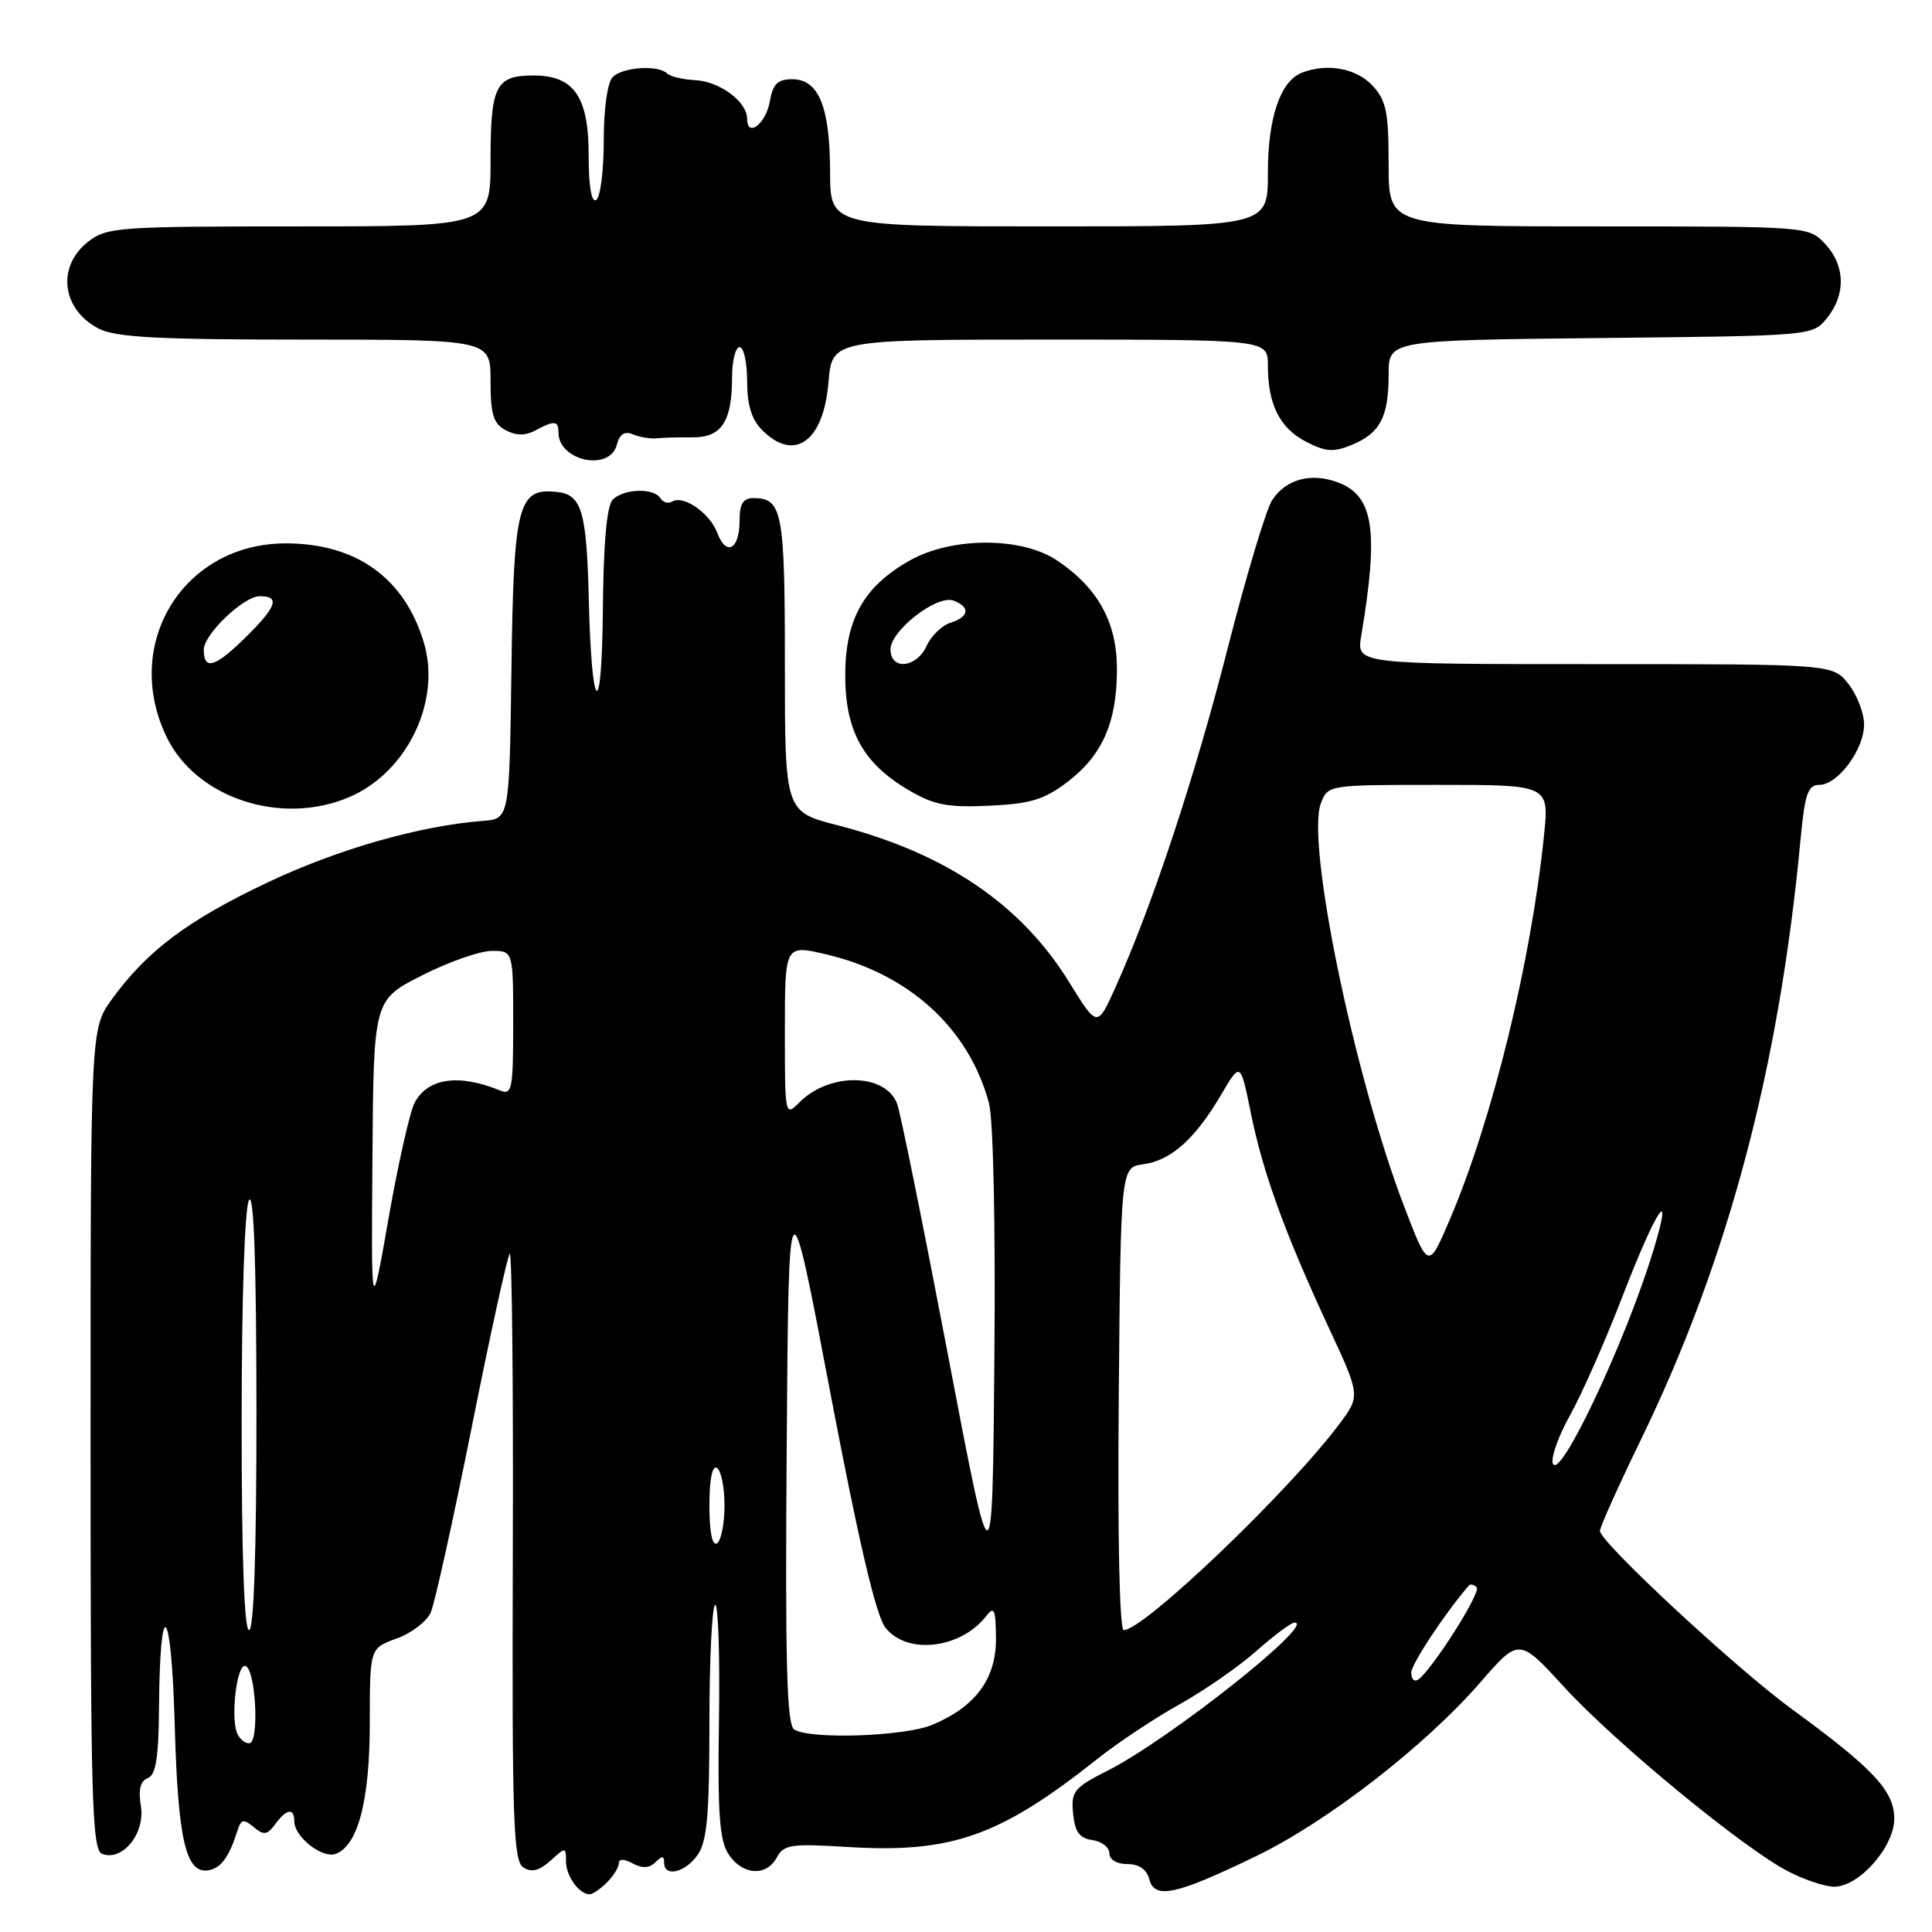 <?xml version="1.0" encoding="UTF-8" standalone="no"?>
<!DOCTYPE svg PUBLIC "-//W3C//DTD SVG 1.1//EN" "http://www.w3.org/Graphics/SVG/1.1/DTD/svg11.dtd" >
<svg xmlns="http://www.w3.org/2000/svg" xmlns:xlink="http://www.w3.org/1999/xlink" version="1.1" viewBox="0 0 256 256">
 <g >
 <path fill="currentColor"
d=" M 80.43 249.43 C 81.29 248.56 82.00 247.42 82.00 246.89 C 82.00 246.28 82.68 246.29 83.85 246.92 C 85.12 247.60 86.05 247.55 86.85 246.75 C 87.72 245.88 88.00 245.89 88.00 246.80 C 88.00 248.79 90.78 248.15 92.44 245.78 C 93.69 244.00 94.00 240.49 94.00 228.34 C 94.00 219.97 94.34 212.91 94.75 212.65 C 95.16 212.40 95.40 219.21 95.27 227.80 C 95.08 240.30 95.33 243.86 96.54 245.70 C 98.37 248.49 101.56 248.69 102.94 246.11 C 103.85 244.42 104.83 244.27 112.23 244.73 C 126.07 245.59 132.45 243.35 145.44 233.04 C 148.16 230.88 153.06 227.63 156.33 225.81 C 159.60 223.99 164.17 220.81 166.50 218.75 C 168.82 216.69 171.09 215.00 171.54 215.00 C 174.47 215.00 154.95 230.47 146.82 234.59 C 142.28 236.89 141.91 237.36 142.19 240.30 C 142.43 242.74 143.03 243.58 144.75 243.82 C 145.99 244.00 147.00 244.78 147.00 245.57 C 147.00 246.41 147.98 247.00 149.38 247.00 C 150.94 247.00 151.95 247.71 152.30 249.04 C 153.00 251.71 155.86 251.08 166.54 245.90 C 175.95 241.33 188.81 231.36 196.12 222.96 C 201.28 217.02 201.28 217.02 207.23 223.51 C 214.03 230.94 231.14 245.01 236.98 247.99 C 239.15 249.10 241.87 250.00 243.04 250.00 C 246.34 250.00 251.00 244.72 251.00 240.98 C 251.00 237.31 248.22 234.34 237.47 226.50 C 230.04 221.08 212.00 204.33 212.00 202.85 C 212.00 202.35 214.45 196.89 217.45 190.72 C 228.99 166.94 235.72 141.62 238.58 111.25 C 239.15 105.19 239.55 104.00 241.06 104.00 C 243.52 104.00 247.00 99.32 247.00 96.00 C 247.00 94.50 246.07 92.08 244.93 90.63 C 242.85 88.00 242.85 88.00 211.30 88.00 C 179.74 88.00 179.74 88.00 180.37 84.25 C 182.71 70.29 182.03 65.72 177.31 63.93 C 173.75 62.58 170.39 63.48 168.57 66.27 C 167.77 67.49 165.10 76.38 162.65 86.00 C 158.30 103.03 152.69 119.99 147.80 130.84 C 145.39 136.18 145.39 136.18 141.67 130.14 C 135.30 119.82 125.30 113.04 111.01 109.36 C 104.00 107.56 104.00 107.56 104.00 87.98 C 104.00 67.72 103.67 66.00 99.80 66.00 C 98.47 66.00 98.00 66.78 98.00 68.94 C 98.00 72.80 96.25 73.79 95.05 70.62 C 94.03 67.95 90.55 65.54 89.05 66.47 C 88.55 66.78 87.86 66.58 87.51 66.02 C 86.65 64.62 82.66 64.74 81.20 66.20 C 80.40 67.00 79.96 71.89 79.88 80.95 C 79.75 95.81 78.39 94.75 78.02 79.50 C 77.74 67.83 77.09 65.58 73.91 65.20 C 68.63 64.58 68.07 66.70 67.77 88.55 C 67.50 108.50 67.50 108.50 64.00 108.77 C 55.62 109.42 44.78 112.51 35.48 116.92 C 24.90 121.92 19.48 125.99 14.83 132.40 C 12.00 136.30 12.00 136.30 12.00 190.68 C 12.00 238.68 12.18 245.13 13.54 245.65 C 16.22 246.68 19.25 242.95 18.67 239.34 C 18.31 237.14 18.59 235.99 19.58 235.61 C 20.65 235.20 21.02 232.91 21.07 226.28 C 21.19 210.93 22.71 212.55 23.15 228.50 C 23.58 243.93 24.64 248.41 27.71 247.81 C 29.31 247.50 30.38 246.00 31.44 242.64 C 31.94 241.05 32.26 240.97 33.62 242.10 C 34.96 243.22 35.41 243.15 36.47 241.71 C 37.97 239.66 39.00 239.51 39.00 241.35 C 39.00 243.41 42.73 246.32 44.51 245.64 C 47.46 244.50 49.00 238.53 49.00 228.23 C 49.00 218.40 49.00 218.40 52.56 217.11 C 54.52 216.41 56.55 214.85 57.08 213.66 C 57.60 212.47 60.05 201.41 62.51 189.09 C 64.97 176.76 67.24 166.43 67.54 166.13 C 67.84 165.83 68.03 183.79 67.95 206.04 C 67.84 241.34 68.02 246.61 69.35 247.45 C 70.45 248.14 71.47 247.88 72.94 246.55 C 74.95 244.73 75.00 244.73 75.00 246.65 C 75.00 248.59 76.73 251.00 78.13 251.00 C 78.53 251.00 79.56 250.29 80.43 249.43 Z  M 46.28 105.62 C 53.95 102.34 58.49 92.92 56.16 85.13 C 53.60 76.59 47.21 72.00 37.87 72.00 C 24.29 72.00 16.10 85.32 22.09 97.68 C 26.00 105.76 37.29 109.47 46.28 105.62 Z  M 141.47 103.59 C 146.08 100.07 148.00 95.70 148.00 88.68 C 148.00 82.47 145.51 77.93 140.08 74.27 C 135.39 71.11 126.11 71.12 120.53 74.28 C 114.43 77.73 112.00 82.08 112.00 89.50 C 112.00 96.91 114.41 101.22 120.53 104.77 C 123.80 106.68 125.66 107.02 131.11 106.76 C 136.56 106.51 138.38 105.95 141.47 103.59 Z  M 81.73 58.94 C 82.10 57.51 82.76 57.09 83.88 57.56 C 84.77 57.93 86.17 58.16 87.00 58.08 C 87.83 57.99 89.95 57.93 91.72 57.95 C 95.58 58.00 97.00 55.89 97.00 50.07 C 97.00 47.83 97.45 46.00 98.00 46.00 C 98.55 46.00 99.00 48.02 99.00 50.50 C 99.00 53.67 99.59 55.59 101.00 57.00 C 105.28 61.28 109.13 58.50 109.78 50.65 C 110.25 45.00 110.25 45.00 139.12 45.00 C 168.00 45.00 168.00 45.00 168.00 48.43 C 168.00 53.60 169.57 56.72 173.06 58.53 C 175.67 59.88 176.70 59.95 179.14 58.94 C 182.88 57.39 184.00 55.25 184.00 49.61 C 184.00 45.09 184.00 45.09 212.09 44.79 C 240.18 44.50 240.18 44.50 242.09 42.14 C 244.61 39.02 244.51 35.17 241.83 32.31 C 239.65 30.00 239.62 30.00 211.83 30.00 C 184.00 30.00 184.00 30.00 184.00 21.81 C 184.00 14.79 183.69 13.30 181.83 11.31 C 179.69 9.04 175.87 8.35 172.54 9.62 C 169.65 10.73 168.00 15.58 168.00 22.95 C 168.00 30.00 168.00 30.00 139.00 30.00 C 110.00 30.00 110.00 30.00 109.99 22.75 C 109.97 14.15 108.48 10.50 104.98 10.50 C 103.04 10.50 102.41 11.12 102.01 13.42 C 101.49 16.40 99.00 18.32 99.00 15.74 C 99.00 13.48 95.37 10.78 92.11 10.62 C 90.48 10.54 88.81 10.14 88.40 9.74 C 87.24 8.57 82.52 8.88 81.20 10.20 C 80.49 10.91 80.00 14.34 80.00 18.64 C 80.00 22.62 79.55 26.16 79.00 26.50 C 78.37 26.89 78.00 24.68 78.00 20.56 C 78.00 12.81 76.06 10.00 70.70 10.00 C 65.69 10.00 65.00 11.36 65.00 21.20 C 65.00 30.00 65.00 30.00 39.63 30.00 C 15.49 30.00 14.14 30.10 11.63 32.07 C 7.48 35.34 8.19 41.01 13.07 43.54 C 15.33 44.70 20.86 45.00 40.45 45.00 C 65.00 45.00 65.00 45.00 65.00 50.46 C 65.00 54.91 65.37 56.13 67.00 57.00 C 68.39 57.74 69.59 57.75 70.93 57.04 C 73.46 55.68 74.00 55.73 74.00 57.30 C 74.00 61.08 80.79 62.53 81.73 58.94 Z  M 31.40 229.61 C 30.55 227.38 31.40 220.48 32.50 220.74 C 33.90 221.07 34.40 231.00 33.02 231.00 C 32.42 231.00 31.70 230.37 31.40 229.61 Z  M 105.24 229.17 C 104.25 228.54 104.03 220.42 104.24 191.93 C 104.50 155.50 104.50 155.50 110.00 184.42 C 113.79 204.36 116.07 214.07 117.32 215.67 C 120.19 219.33 127.34 218.48 130.72 214.09 C 131.73 212.77 131.94 213.28 131.97 217.10 C 132.01 222.43 129.26 226.16 123.53 228.55 C 119.85 230.09 107.36 230.51 105.24 229.17 Z  M 187.00 221.64 C 187.00 220.50 191.44 213.79 194.64 210.08 C 194.84 209.85 195.30 209.97 195.67 210.33 C 196.31 210.98 189.60 221.51 187.86 222.59 C 187.39 222.88 187.00 222.45 187.00 221.64 Z  M 32.02 188.25 C 32.02 172.06 32.43 159.88 33.00 159.00 C 33.64 158.01 33.97 167.50 33.98 186.75 C 33.99 205.59 33.64 216.00 33.00 216.00 C 32.36 216.00 32.01 206.09 32.02 188.25 Z  M 148.24 185.33 C 148.50 154.67 148.50 154.67 151.50 154.27 C 155.15 153.78 158.35 150.93 161.78 145.10 C 164.37 140.69 164.37 140.69 165.74 147.47 C 167.35 155.41 170.22 163.32 176.05 175.88 C 180.27 184.96 180.27 184.96 177.44 188.73 C 170.73 197.68 151.56 216.00 148.90 216.00 C 148.34 216.00 148.08 203.64 148.24 185.33 Z  M 125.60 179.47 C 122.35 162.44 119.33 147.50 118.88 146.28 C 117.39 142.20 109.95 142.05 105.97 146.03 C 104.01 147.99 104.00 147.95 104.00 136.59 C 104.00 125.18 104.00 125.18 109.40 126.44 C 120.42 129.00 128.37 136.24 131.04 146.15 C 131.62 148.30 131.92 162.36 131.76 180.13 C 131.50 210.44 131.50 210.44 125.60 179.47 Z  M 94.00 199.50 C 94.00 196.01 94.38 194.12 95.00 194.50 C 95.55 194.84 96.00 197.09 96.00 199.50 C 96.00 201.91 95.55 204.16 95.00 204.50 C 94.38 204.88 94.00 202.99 94.00 199.50 Z  M 205.76 193.92 C 205.48 193.14 206.51 190.25 208.05 187.50 C 209.59 184.75 212.72 177.67 214.99 171.77 C 219.51 160.06 221.86 156.58 219.06 165.75 C 215.35 177.88 206.64 196.34 205.76 193.92 Z  M 49.35 153.50 C 49.50 132.50 49.50 132.50 55.91 129.25 C 59.43 127.46 63.59 126.00 65.16 126.00 C 68.00 126.00 68.00 126.00 68.00 135.61 C 68.00 144.36 67.85 145.15 66.25 144.49 C 60.79 142.25 56.69 142.84 54.94 146.12 C 54.32 147.27 52.77 154.13 51.50 161.36 C 49.19 174.50 49.19 174.50 49.35 153.50 Z  M 186.06 159.87 C 179.44 142.58 173.04 111.64 175.02 106.45 C 175.95 104.00 175.98 104.00 190.61 104.00 C 205.28 104.00 205.28 104.00 204.59 110.70 C 202.87 127.45 197.75 148.36 192.13 161.54 C 189.27 168.24 189.27 168.24 186.06 159.87 Z  M 27.00 86.09 C 27.00 84.06 32.29 79.00 34.41 79.00 C 37.08 79.00 36.69 80.31 32.92 84.08 C 28.58 88.42 27.00 88.96 27.00 86.09 Z  M 118.00 86.05 C 118.00 83.53 124.19 78.75 126.37 79.59 C 128.60 80.45 128.42 81.73 125.94 82.52 C 124.81 82.88 123.38 84.26 122.78 85.59 C 121.44 88.52 118.00 88.86 118.00 86.05 Z "/>
</g>
</svg>